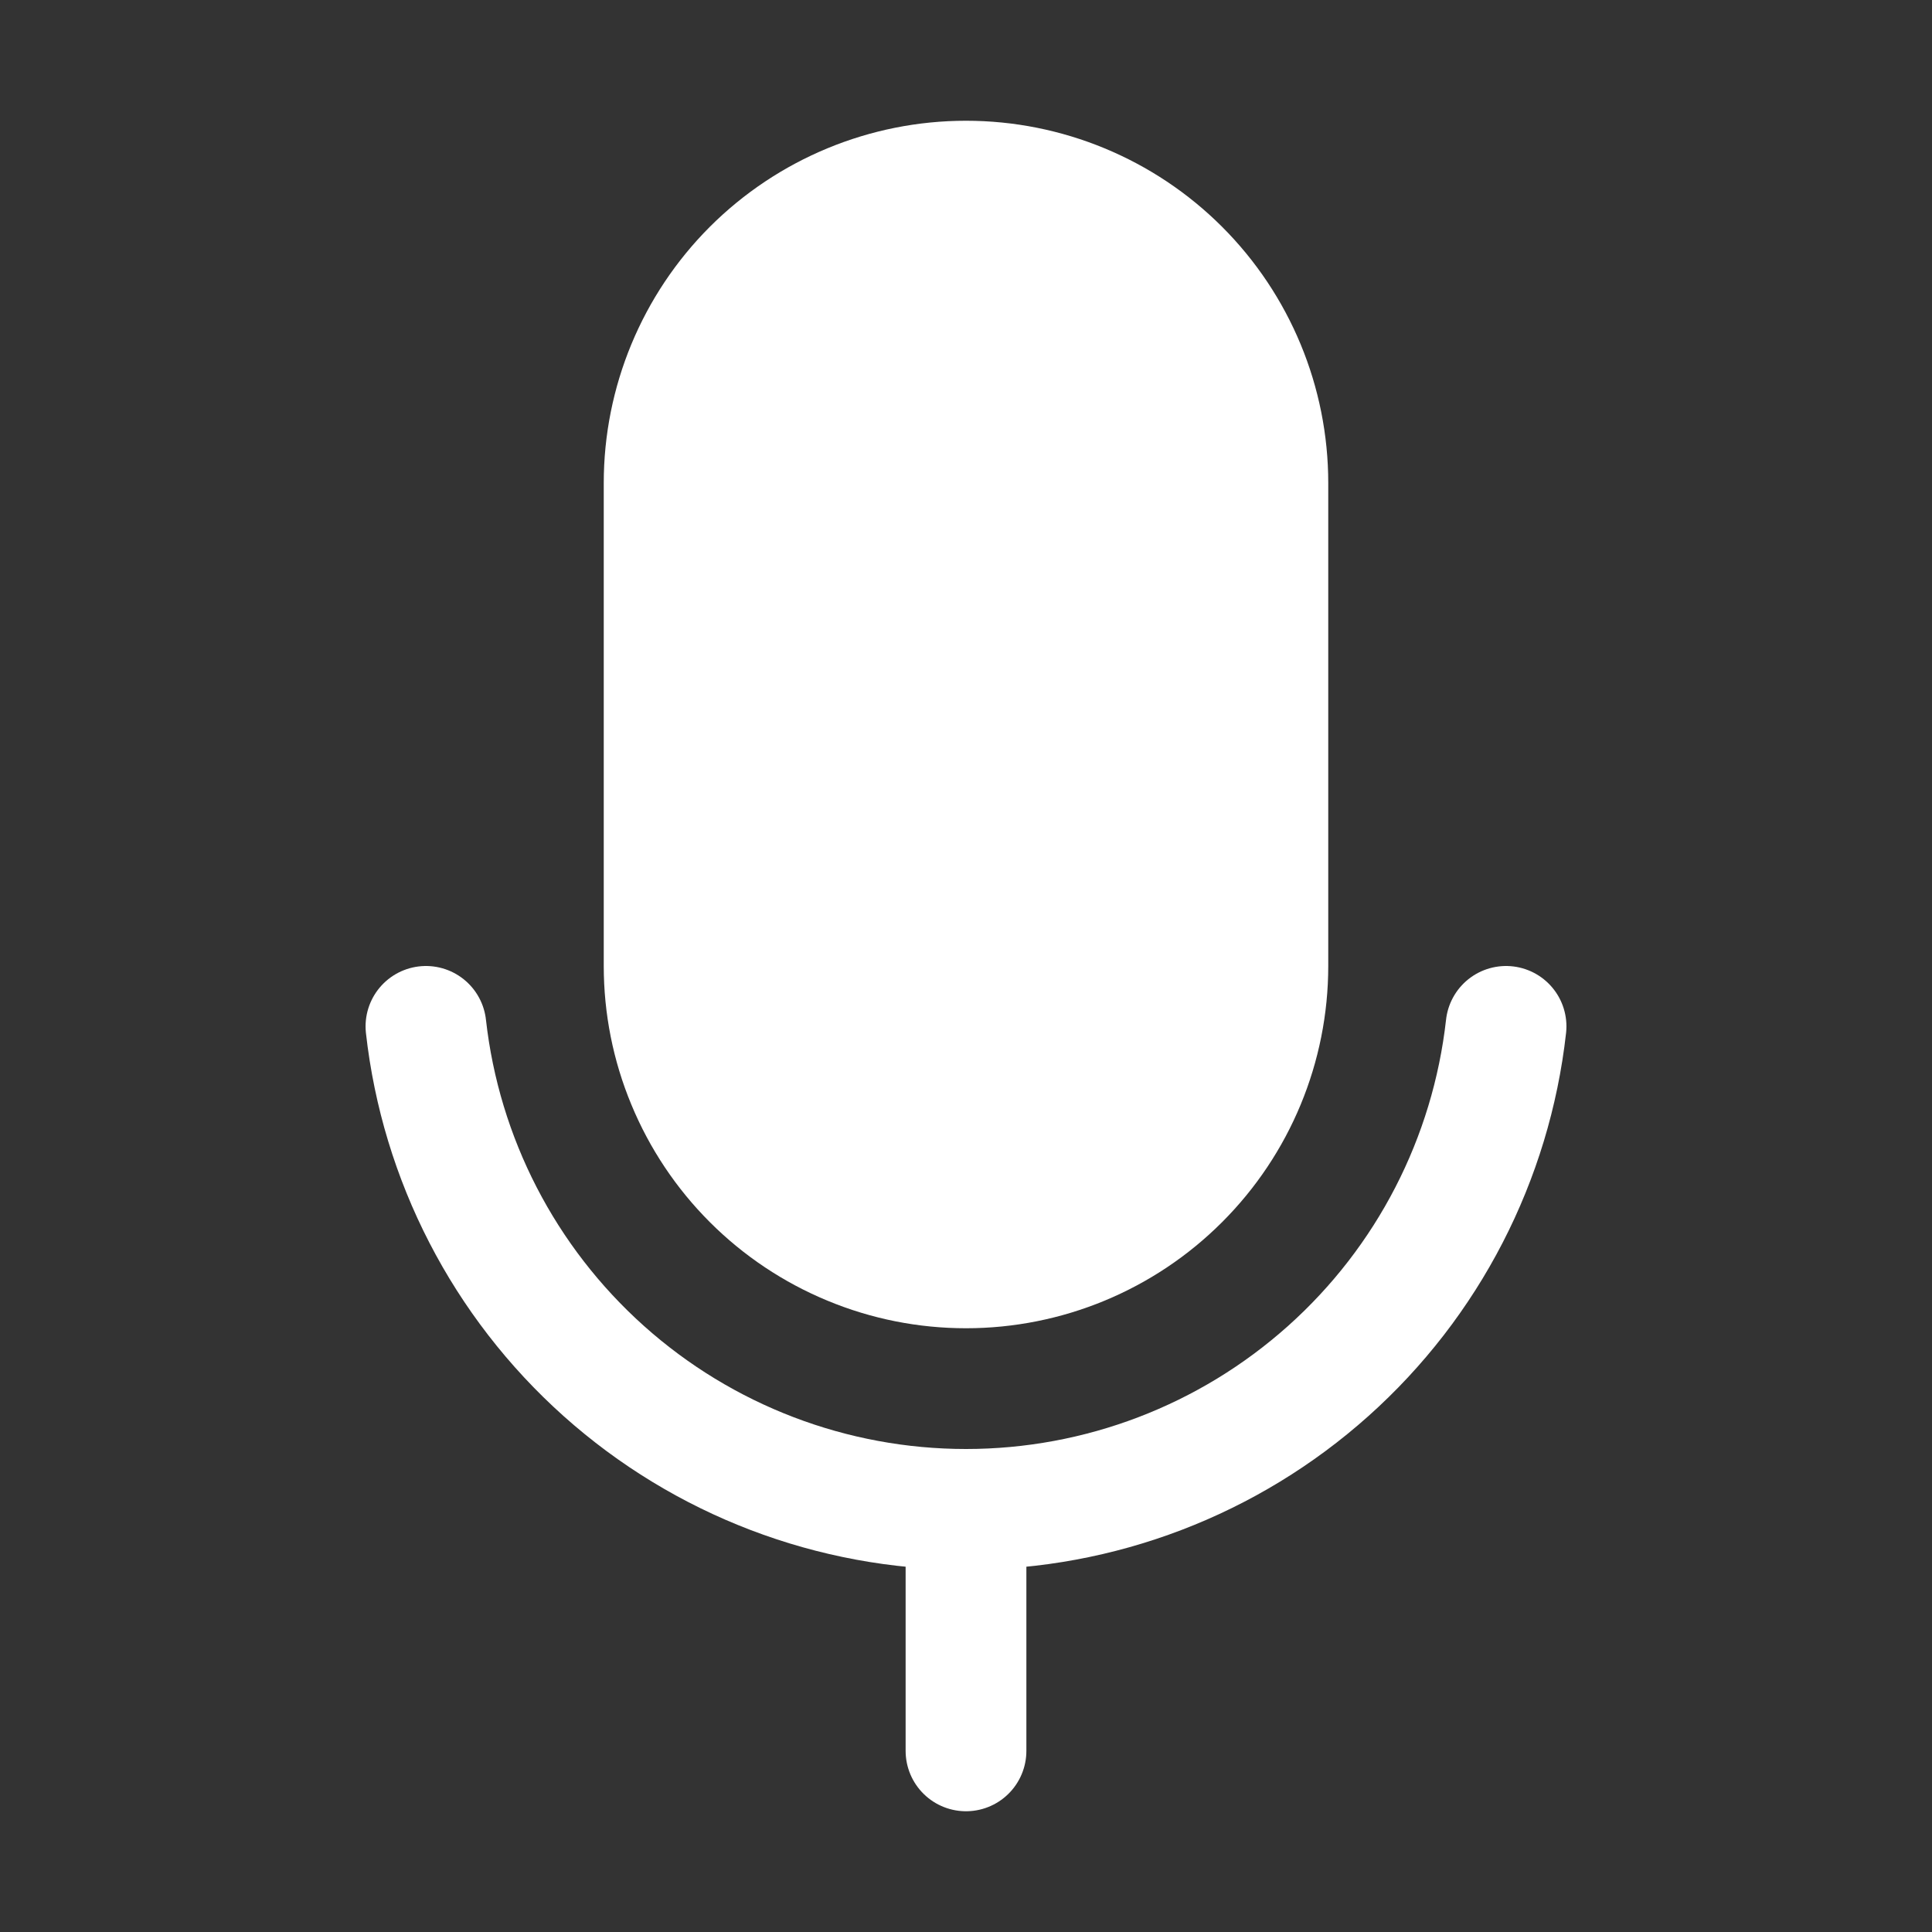 <svg width="32" height="32" viewBox="0 0 32 32" fill="none" xmlns="http://www.w3.org/2000/svg">
<rect x="0" y="0" width="32" height="32" fill="#333333" stroke="none"/>
<path d="M16 3H16C17.326 3 18.598 3.527 19.535 4.464C20.473 5.402 21 6.674 21 8V16C21 17.326 20.473 18.598 19.535 19.535C18.598 20.473 17.326 21 16 21H16C15.343 21 14.693 20.871 14.087 20.619C13.48 20.368 12.929 20 12.464 19.535C12 19.071 11.632 18.52 11.381 17.913C11.129 17.307 11 16.657 11 16V8C11 6.674 11.527 5.402 12.464 4.464C13.402 3.527 14.674 3 16 3Z" fill="white" stroke="white" stroke-width="2" stroke-linecap="round" stroke-linejoin="round"/>
<path d="M16 25V29" stroke="white" stroke-width="2" stroke-linecap="round" stroke-linejoin="round"/>
<path d="M24.945 17C24.699 19.2 23.651 21.232 22 22.708C20.35 24.184 18.214 25 16 25C13.786 25 11.65 24.184 10 22.708C8.35 21.232 7.301 19.2 7.055 17" stroke="white" stroke-width="2" stroke-linecap="round" stroke-linejoin="round"/>
</svg>
